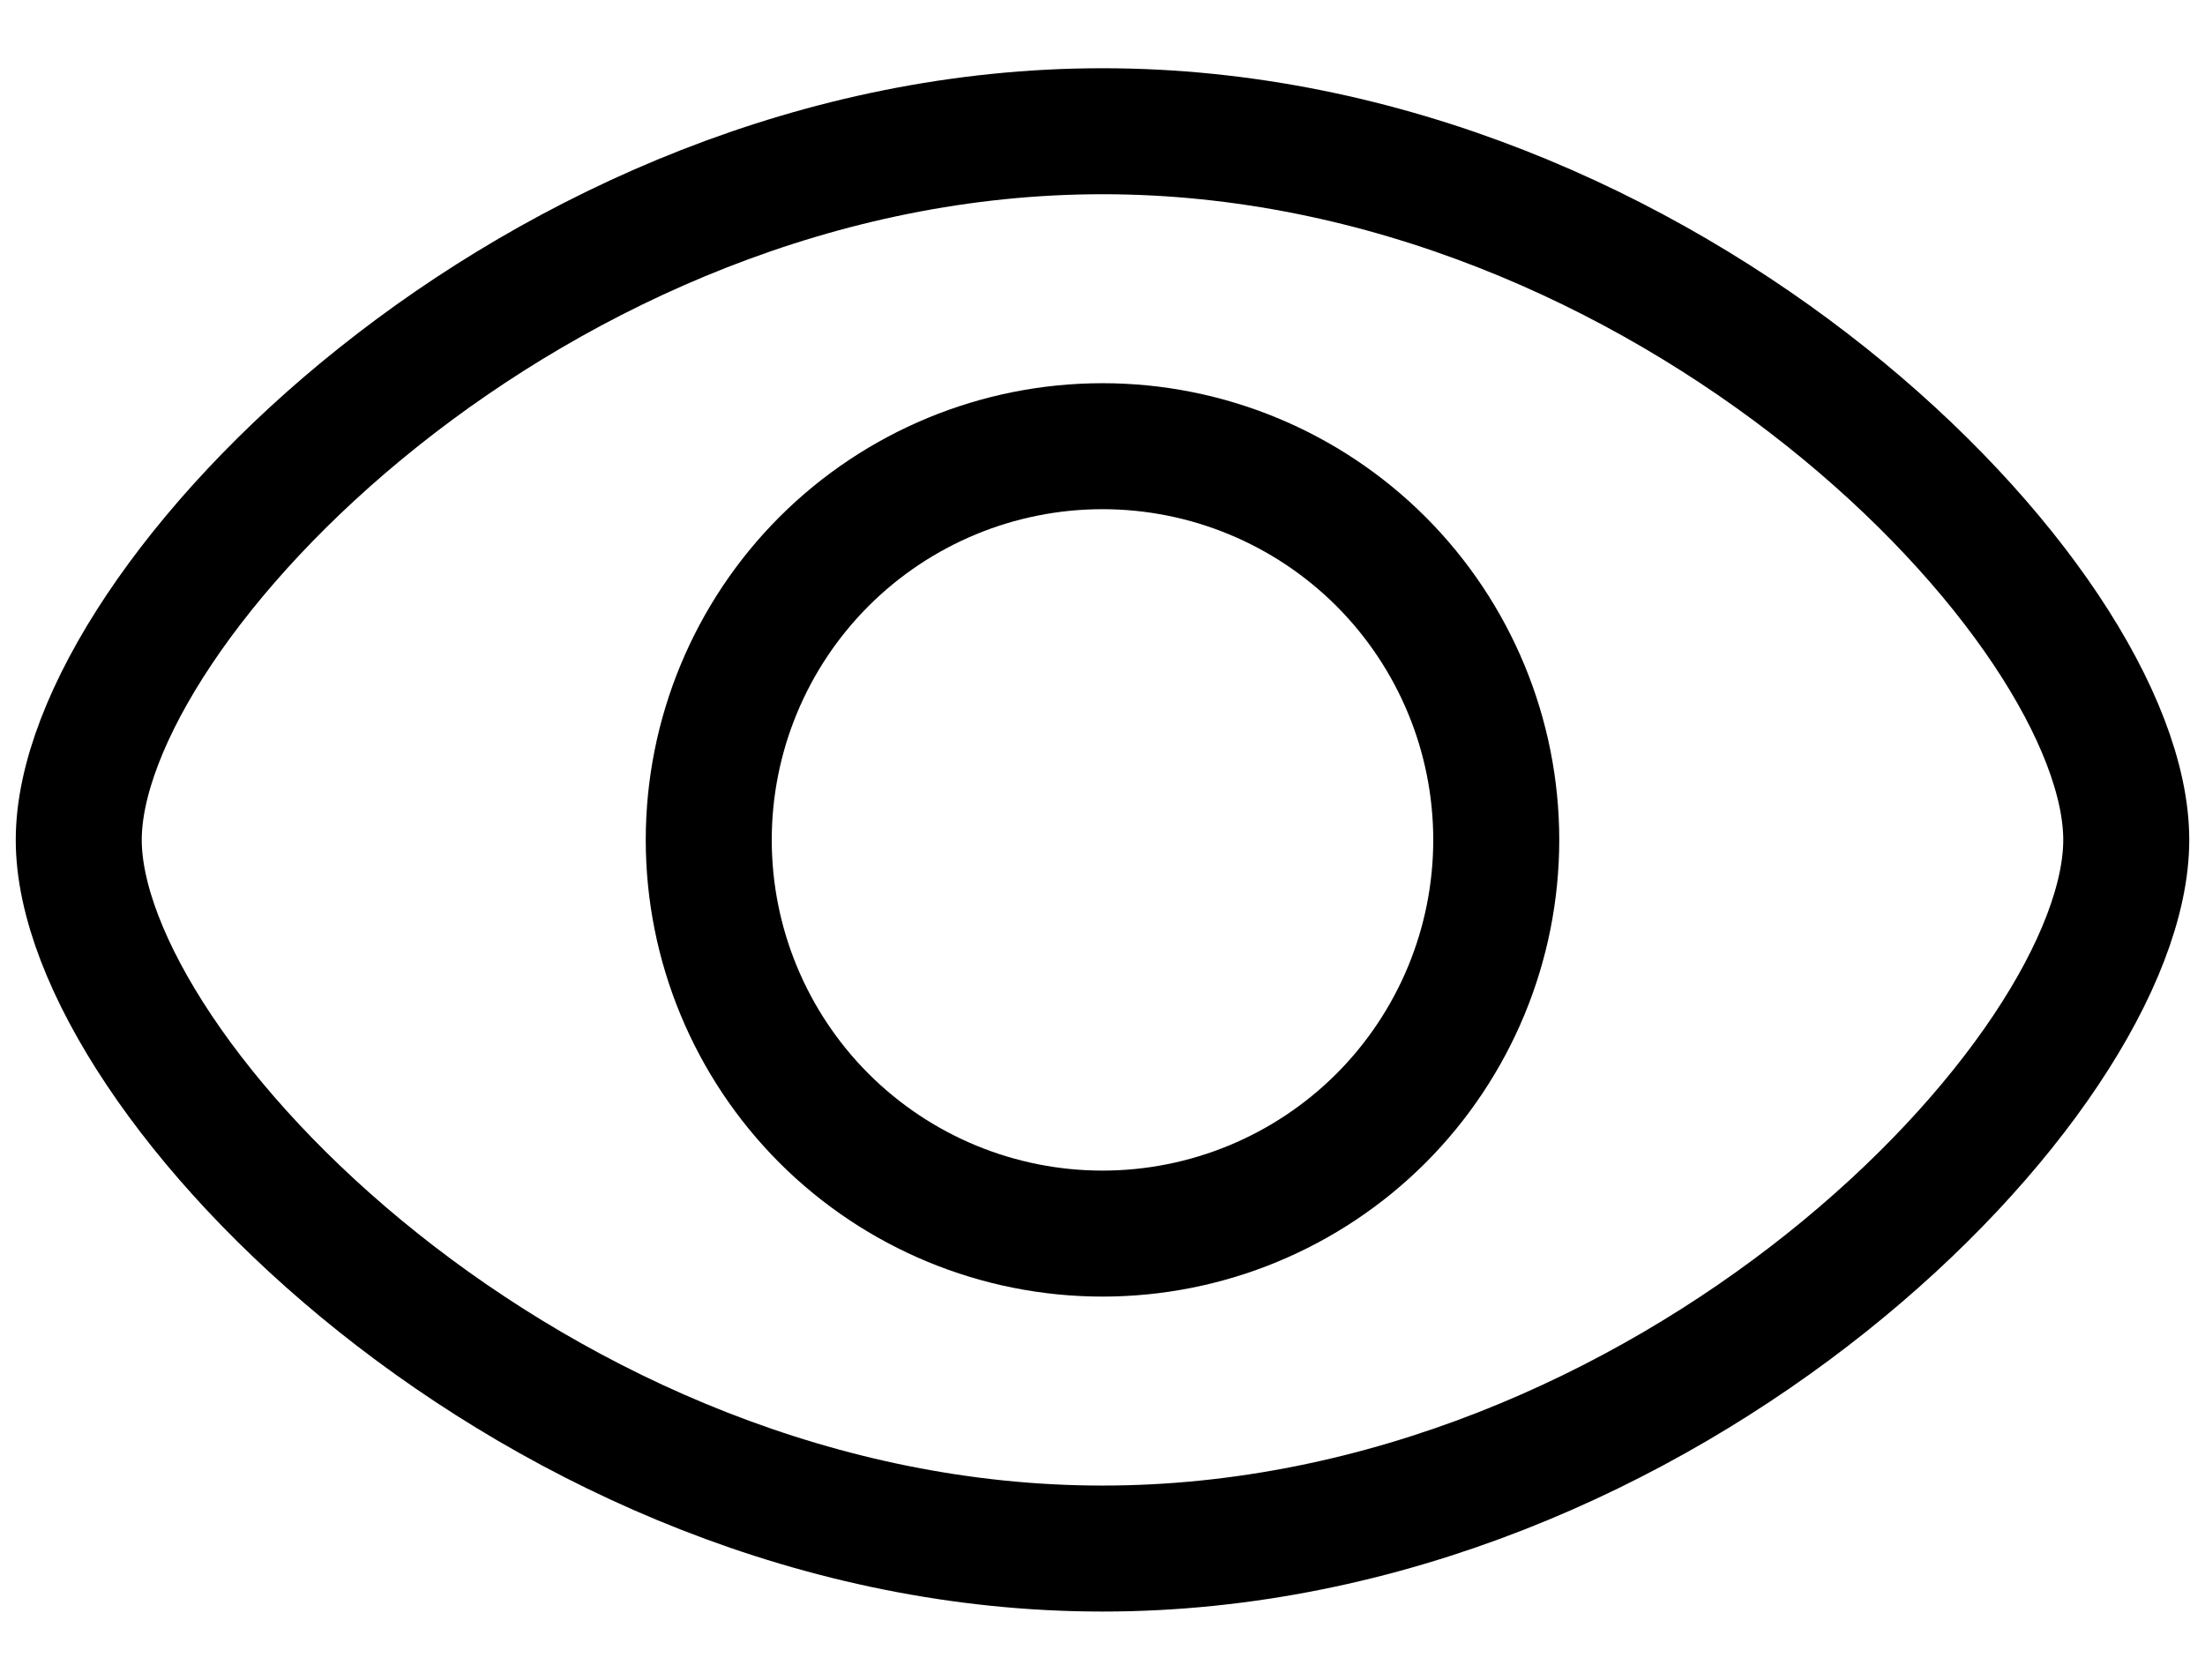 <svg width="21" height="16" viewBox="0 0 21 16" fill="none" xmlns="http://www.w3.org/2000/svg">
<path d="M20.25 8C20.25 10.25 15.885 14.75 10.5 14.75C5.115 14.75 0.75 10.25 0.75 8C0.75 5.75 5.115 1.25 10.5 1.25C15.885 1.25 20.25 5.75 20.25 8Z" stroke="black" stroke-width="1.2" stroke-linejoin="round"/>
<path d="M14.25 8C14.25 8.995 13.855 9.948 13.152 10.652C12.448 11.355 11.495 11.75 10.5 11.75C9.505 11.75 8.552 11.355 7.848 10.652C7.145 9.948 6.75 8.995 6.75 8C6.75 7.005 7.145 6.052 7.848 5.348C8.552 4.645 9.505 4.25 10.5 4.25C11.495 4.25 12.448 4.645 13.152 5.348C13.855 6.052 14.25 7.005 14.25 8Z" stroke="black" stroke-width="1.2" stroke-linejoin="round"/>
</svg>
